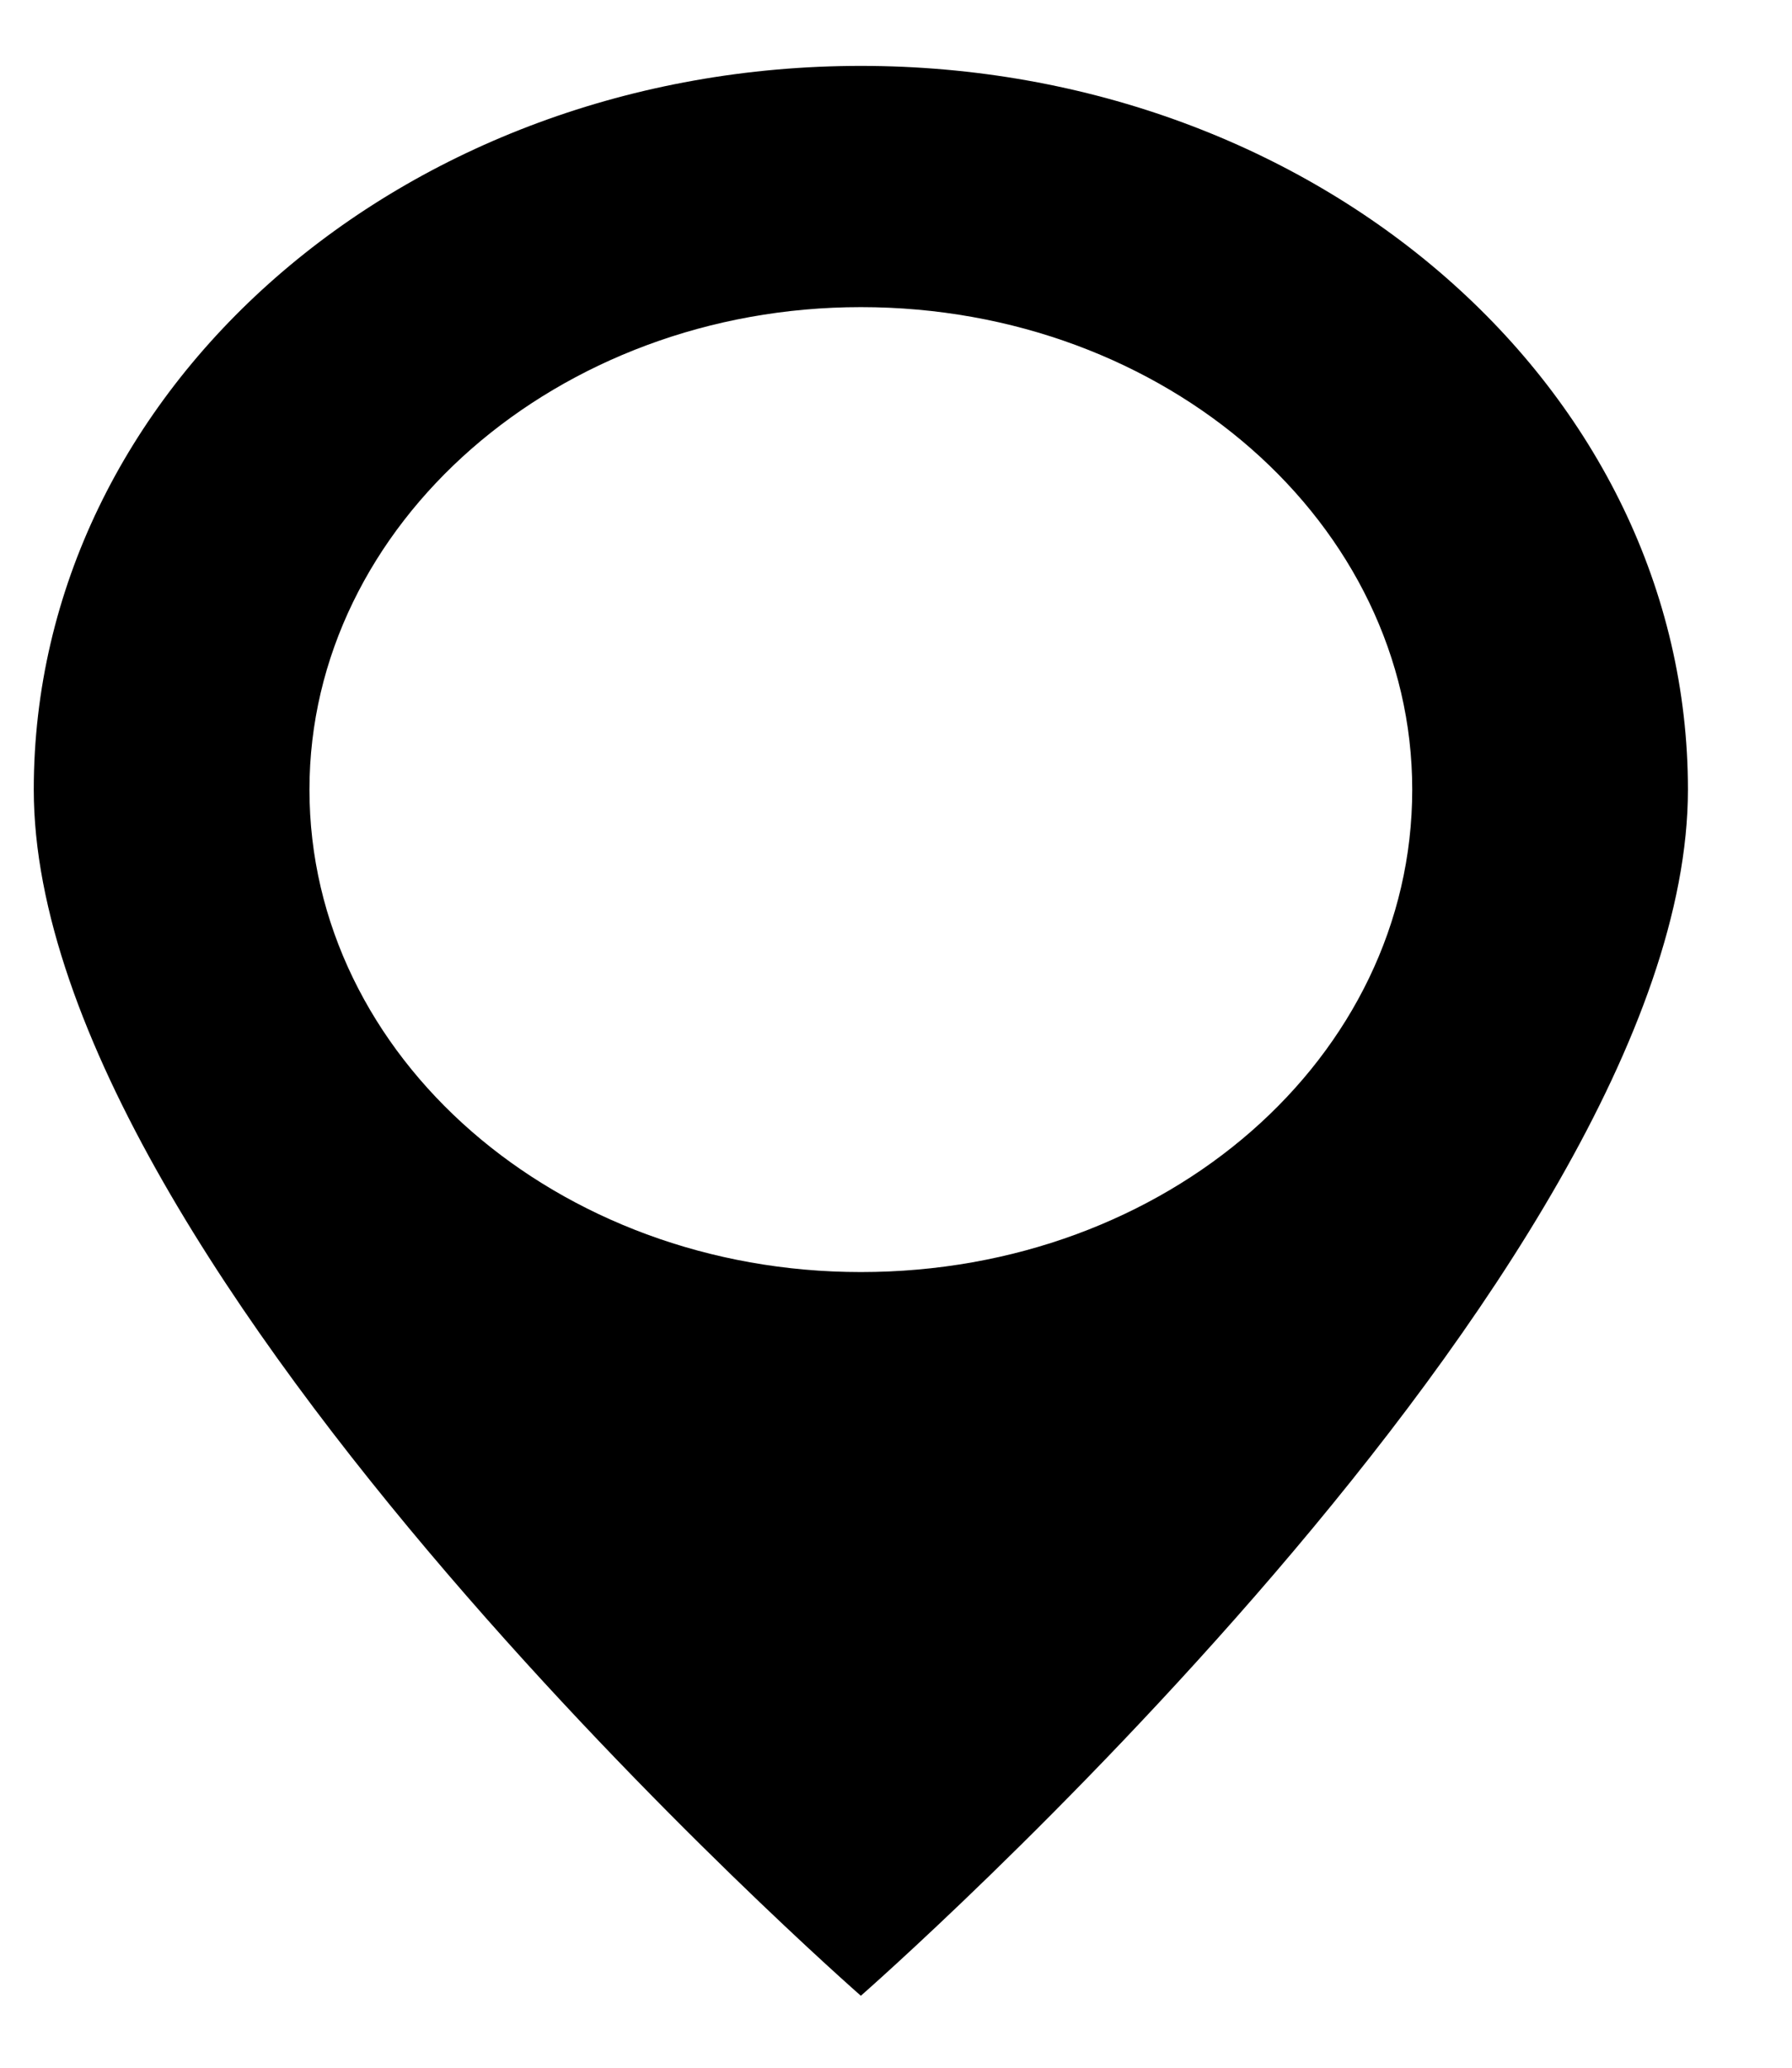 <svg width="13" height="15" viewBox="0 0 13 15" fill="none" xmlns="http://www.w3.org/2000/svg">
<path d="M6.245 0.478C2.925 0.478 0.245 2.823 0.245 5.728C0.245 9.228 6.245 14.478 6.245 14.478C6.245 14.478 12.245 9.228 12.245 5.728C12.245 2.823 9.565 0.478 6.245 0.478ZM6.245 2.228C8.465 2.228 10.245 3.803 10.245 5.728C10.245 7.671 8.465 9.228 6.245 9.228C4.045 9.228 2.245 7.671 2.245 5.728C2.245 3.803 4.045 2.228 6.245 2.228Z" fill="black"/>
</svg>
